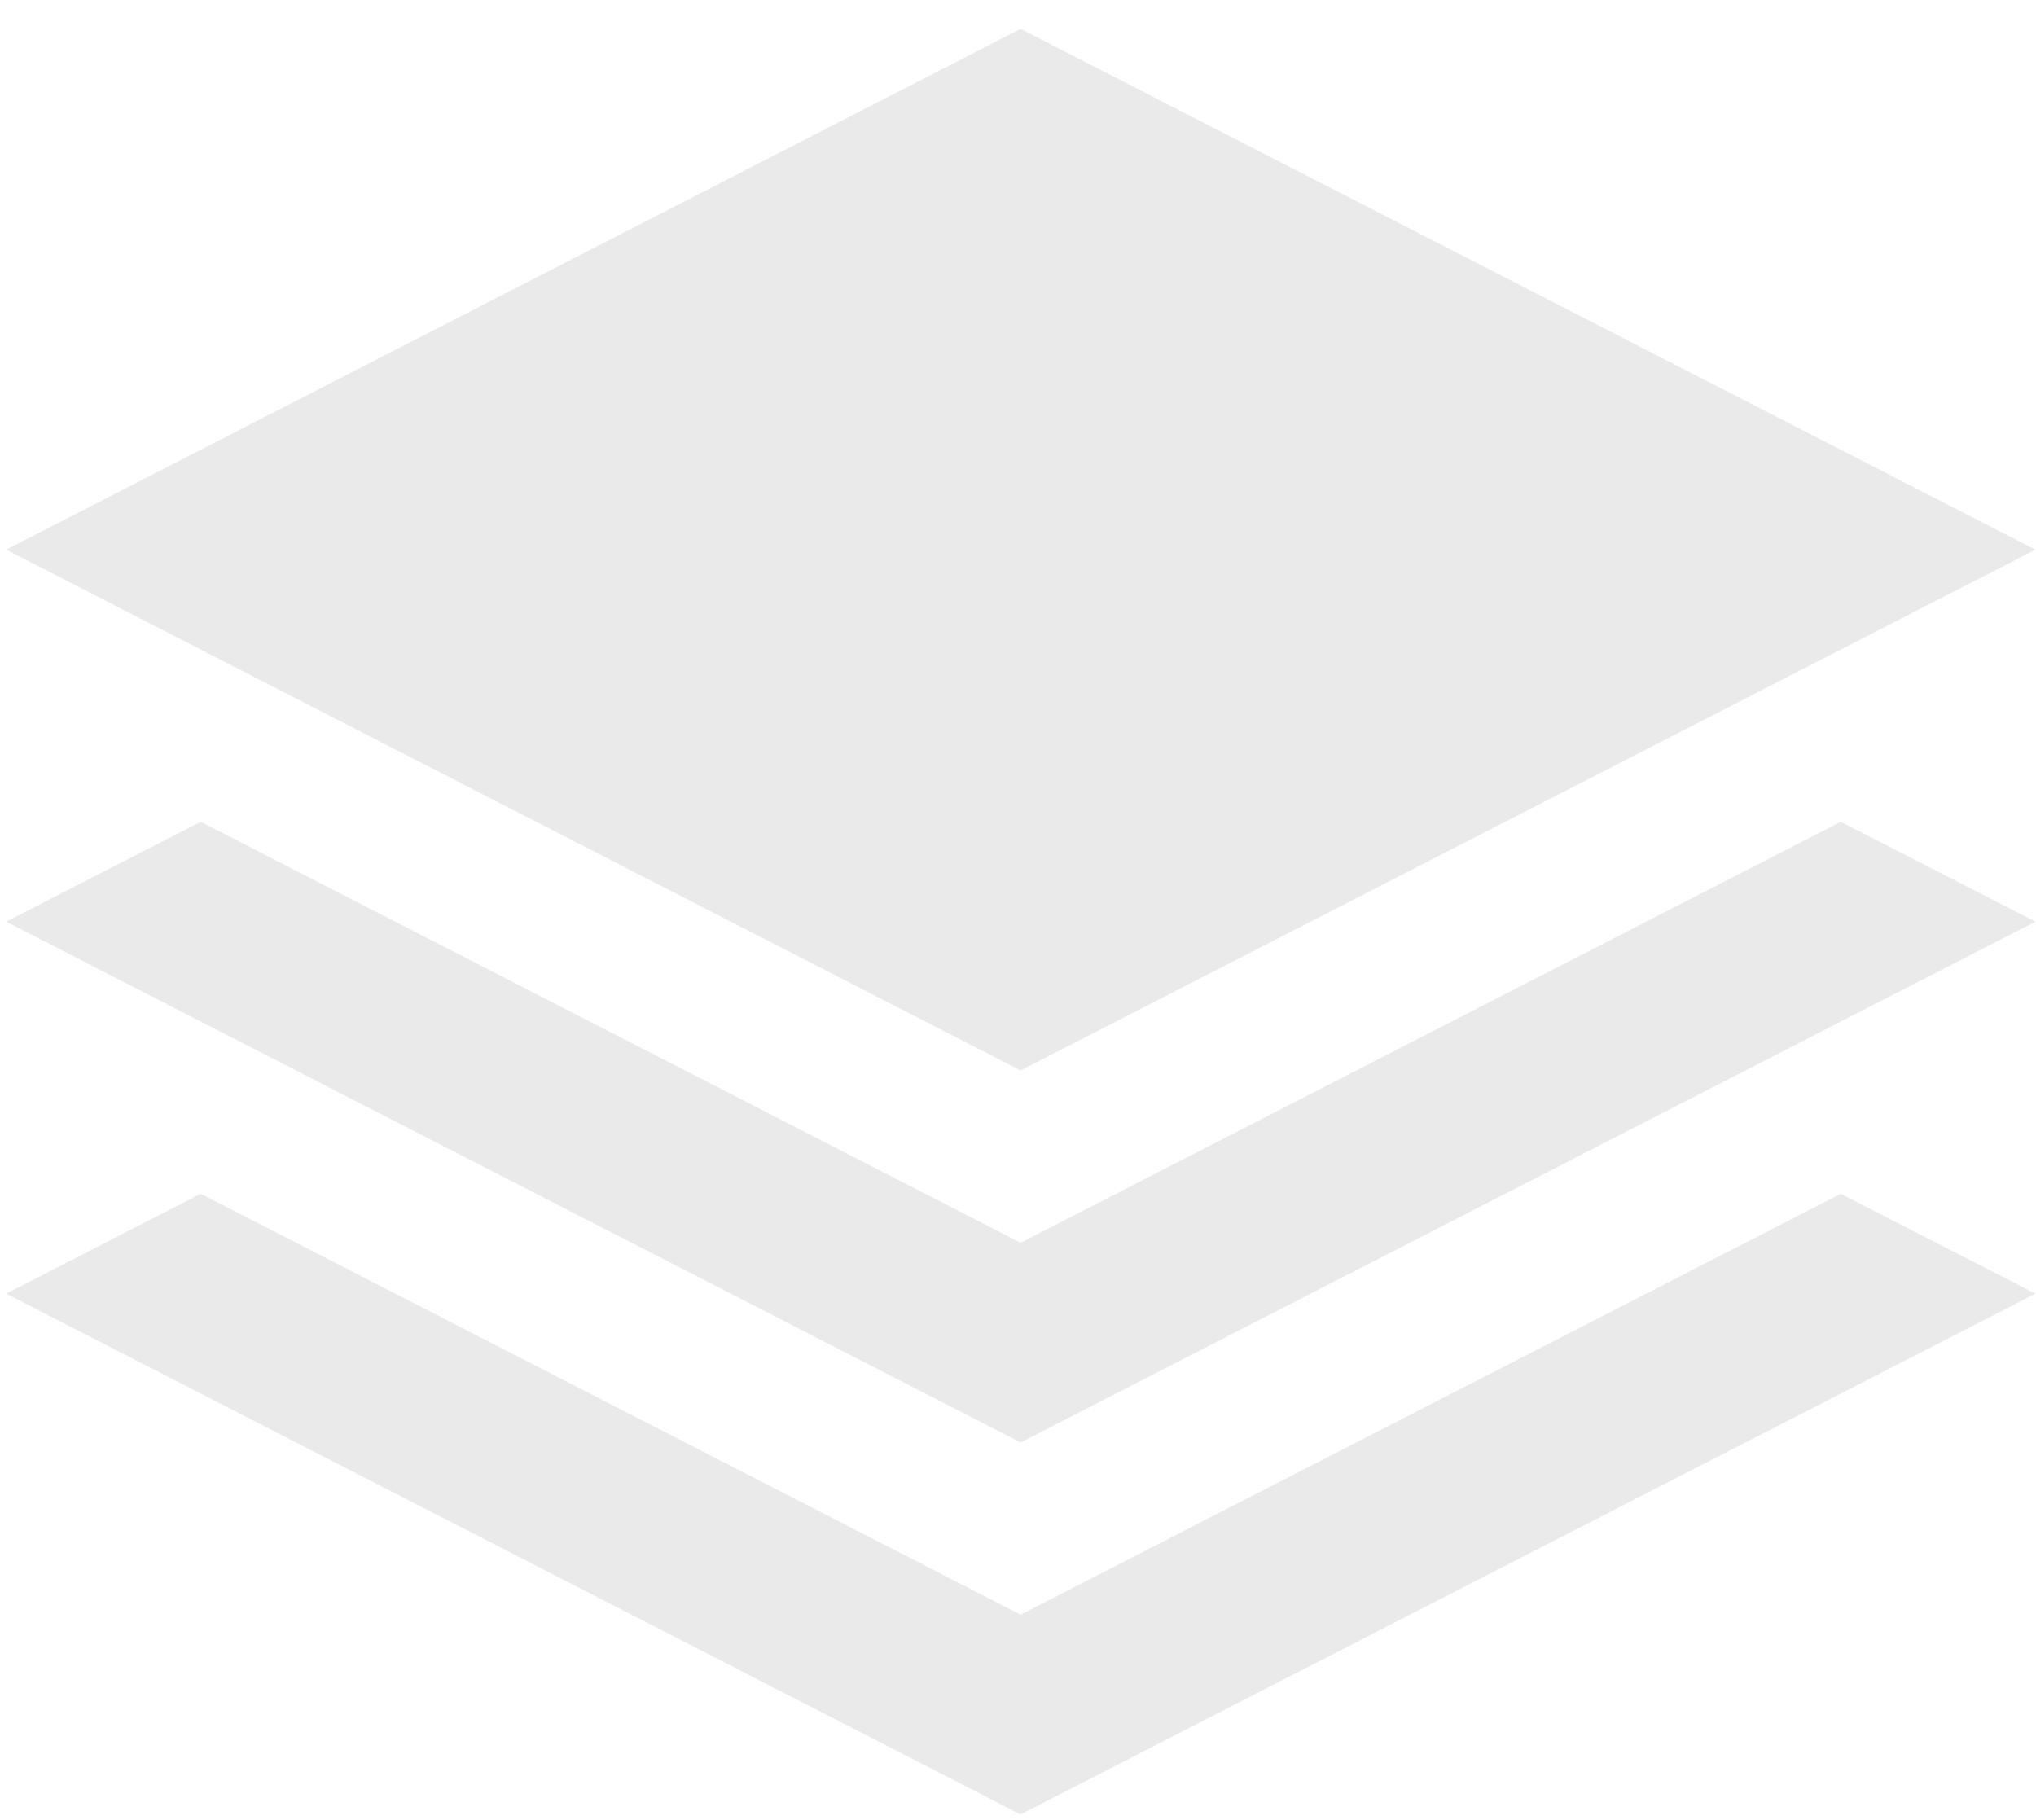 <svg width="66" height="59" viewBox="0 0 66 59" fill="none" xmlns="http://www.w3.org/2000/svg">
<path d="M59.672 26.643L65.982 29.88L33.085 46.764L0.2 29.88L6.507 26.643L33.085 40.29L59.672 26.643ZM33.085 52.348L6.507 38.701L0.2 41.94L33.085 58.824L65.982 41.94L59.672 38.703L33.085 52.348ZM65.982 17.82L33.085 0.936L0.2 17.82L33.085 34.704L65.982 17.82Z" fill="#EAEAEA"/>
</svg>
